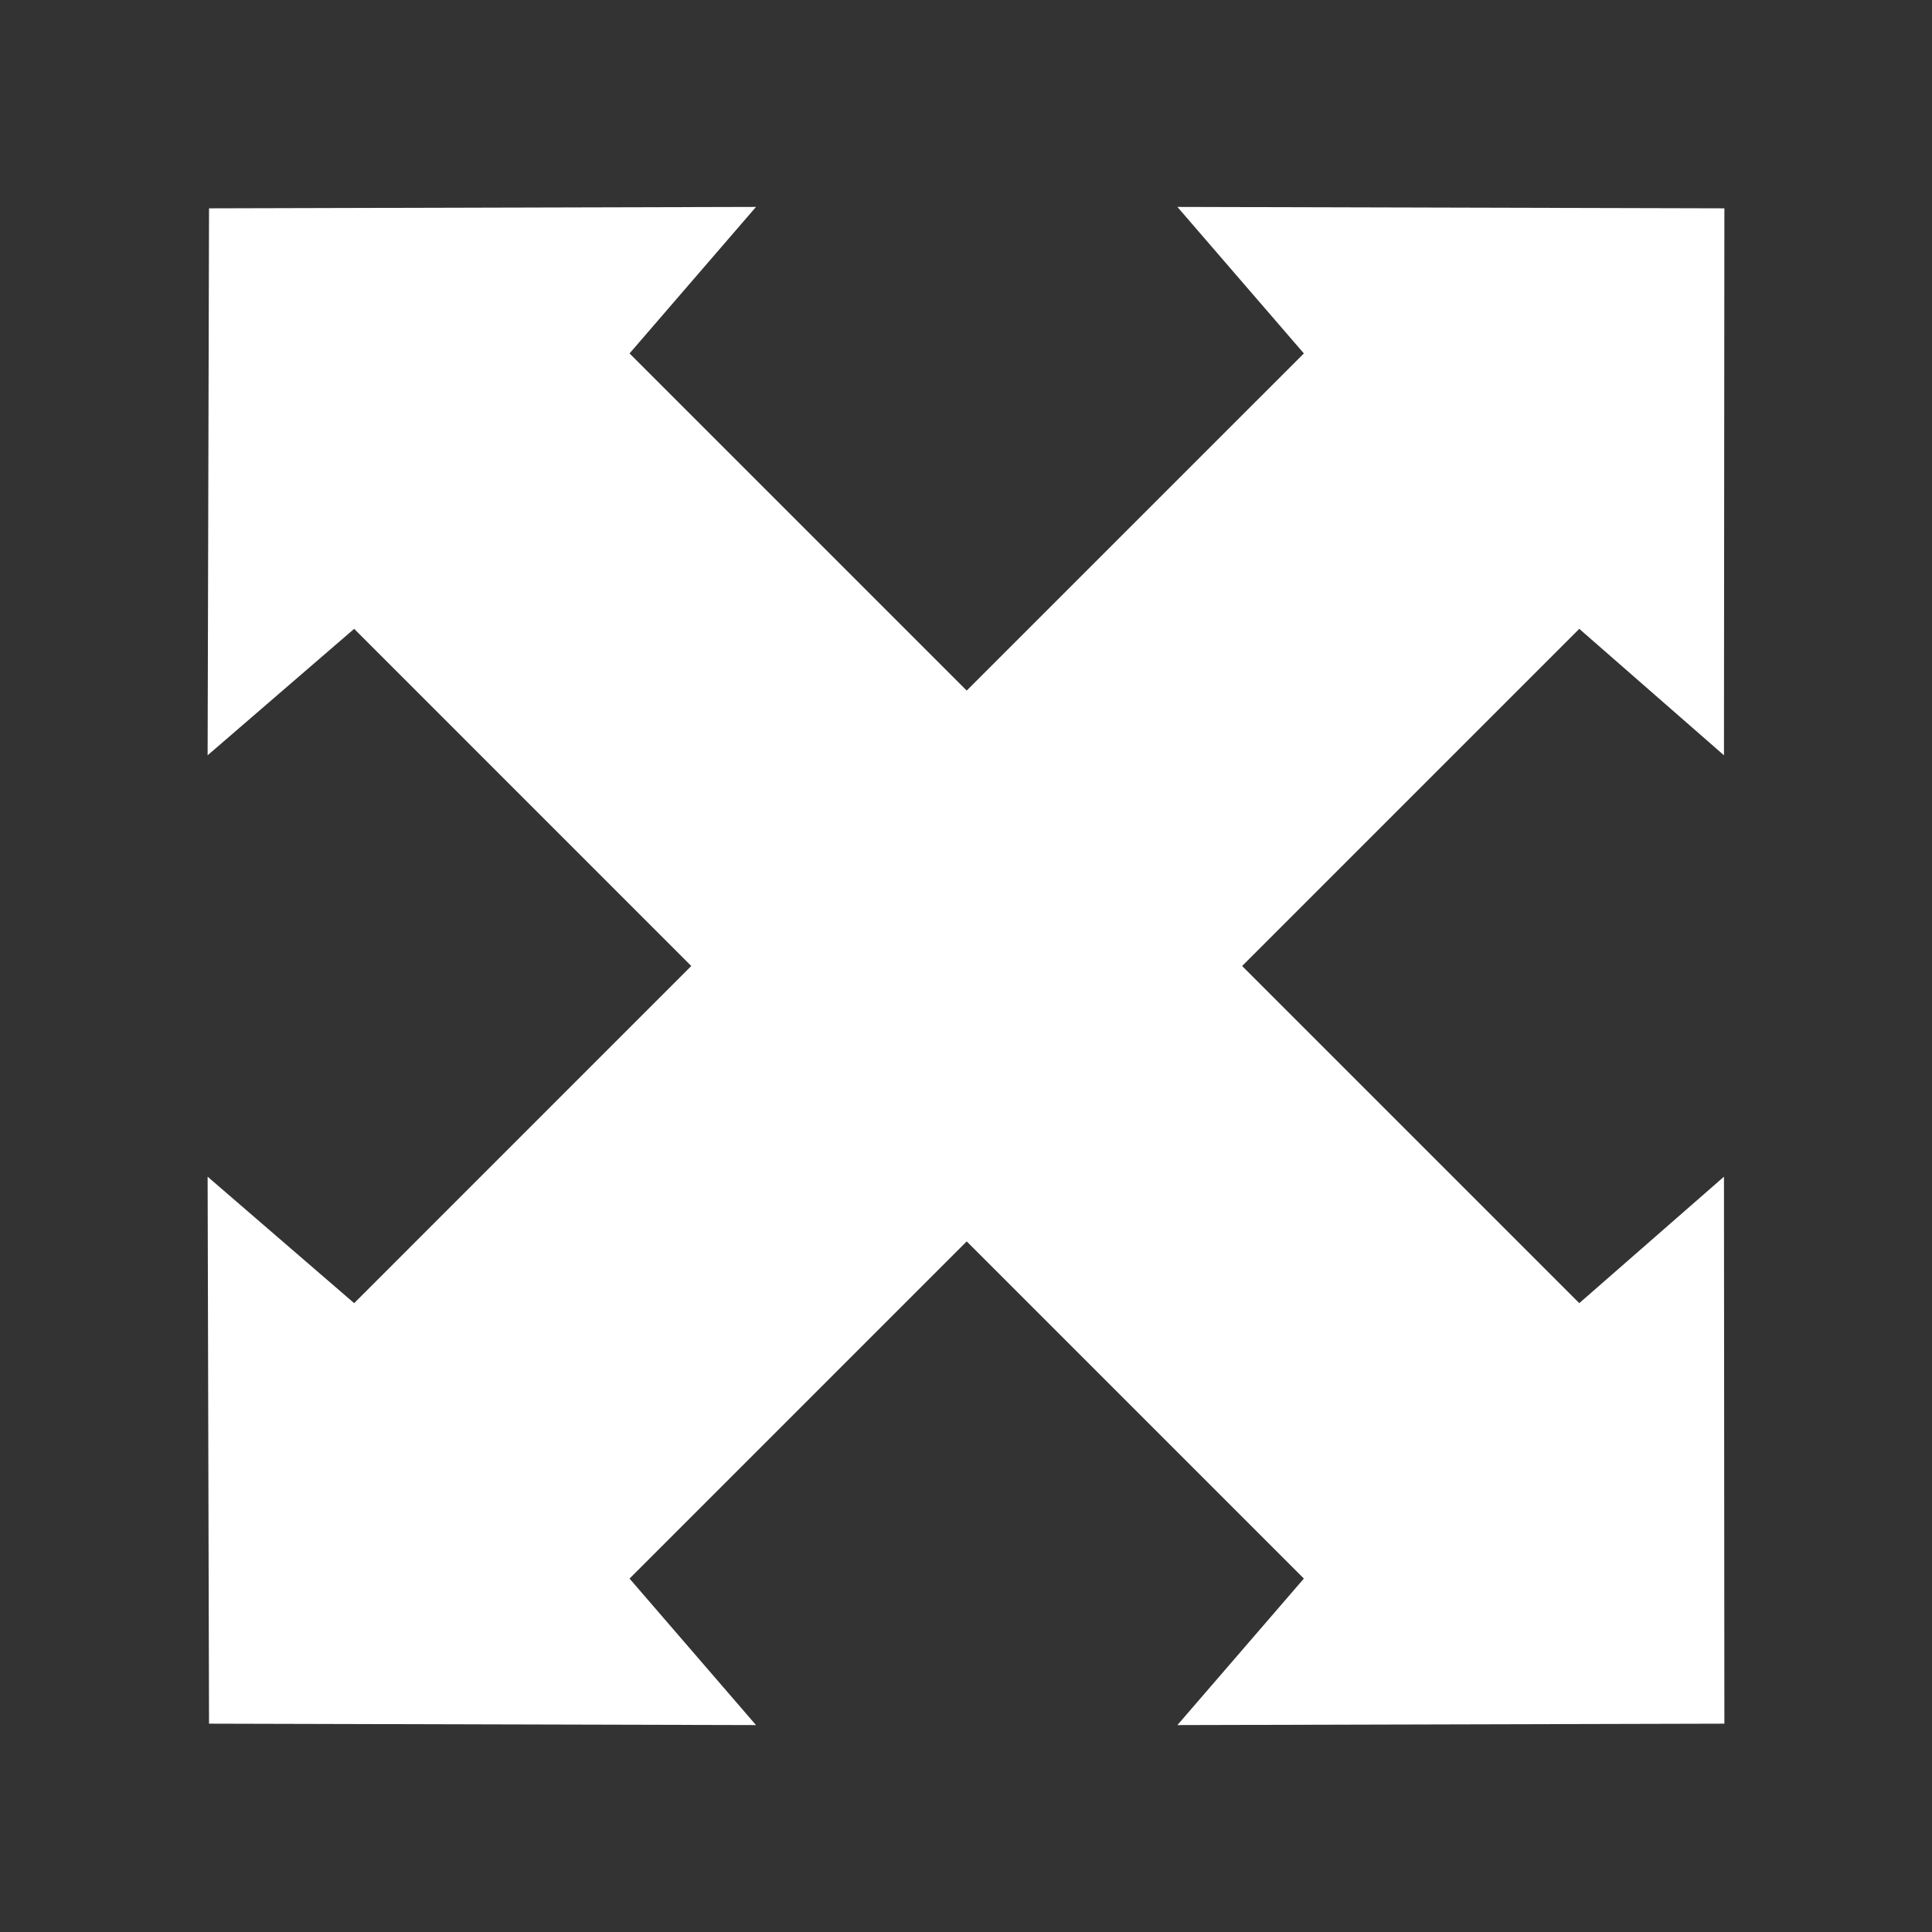 <?xml version="1.0" encoding="UTF-8"?><svg id="Capa_1" xmlns="http://www.w3.org/2000/svg" viewBox="0 0 1080 1080"><rect x="0" y="0" width="1080" height="1080" fill="#333333" stroke="none"/><defs><style>.cls-1{fill:#fff;stroke-width:0px;}</style></defs><polygon class="cls-1" points="882.82 728.47 716.28 561.93 694.36 540 716.28 518.07 882.82 351.53 963.71 422.21 963.94 116.46 658.17 115.67 728.87 197.57 562.33 364.1 540.39 386.04 351.92 197.57 422.61 115.67 116.85 116.46 116.06 422.21 197.97 351.53 386.43 540 197.97 728.47 116.06 657.78 116.85 963.54 422.61 964.33 351.92 882.43 540.39 693.95 562.33 715.89 728.87 882.43 658.17 964.33 963.94 963.54 963.71 657.78 882.82 728.47"/></svg>